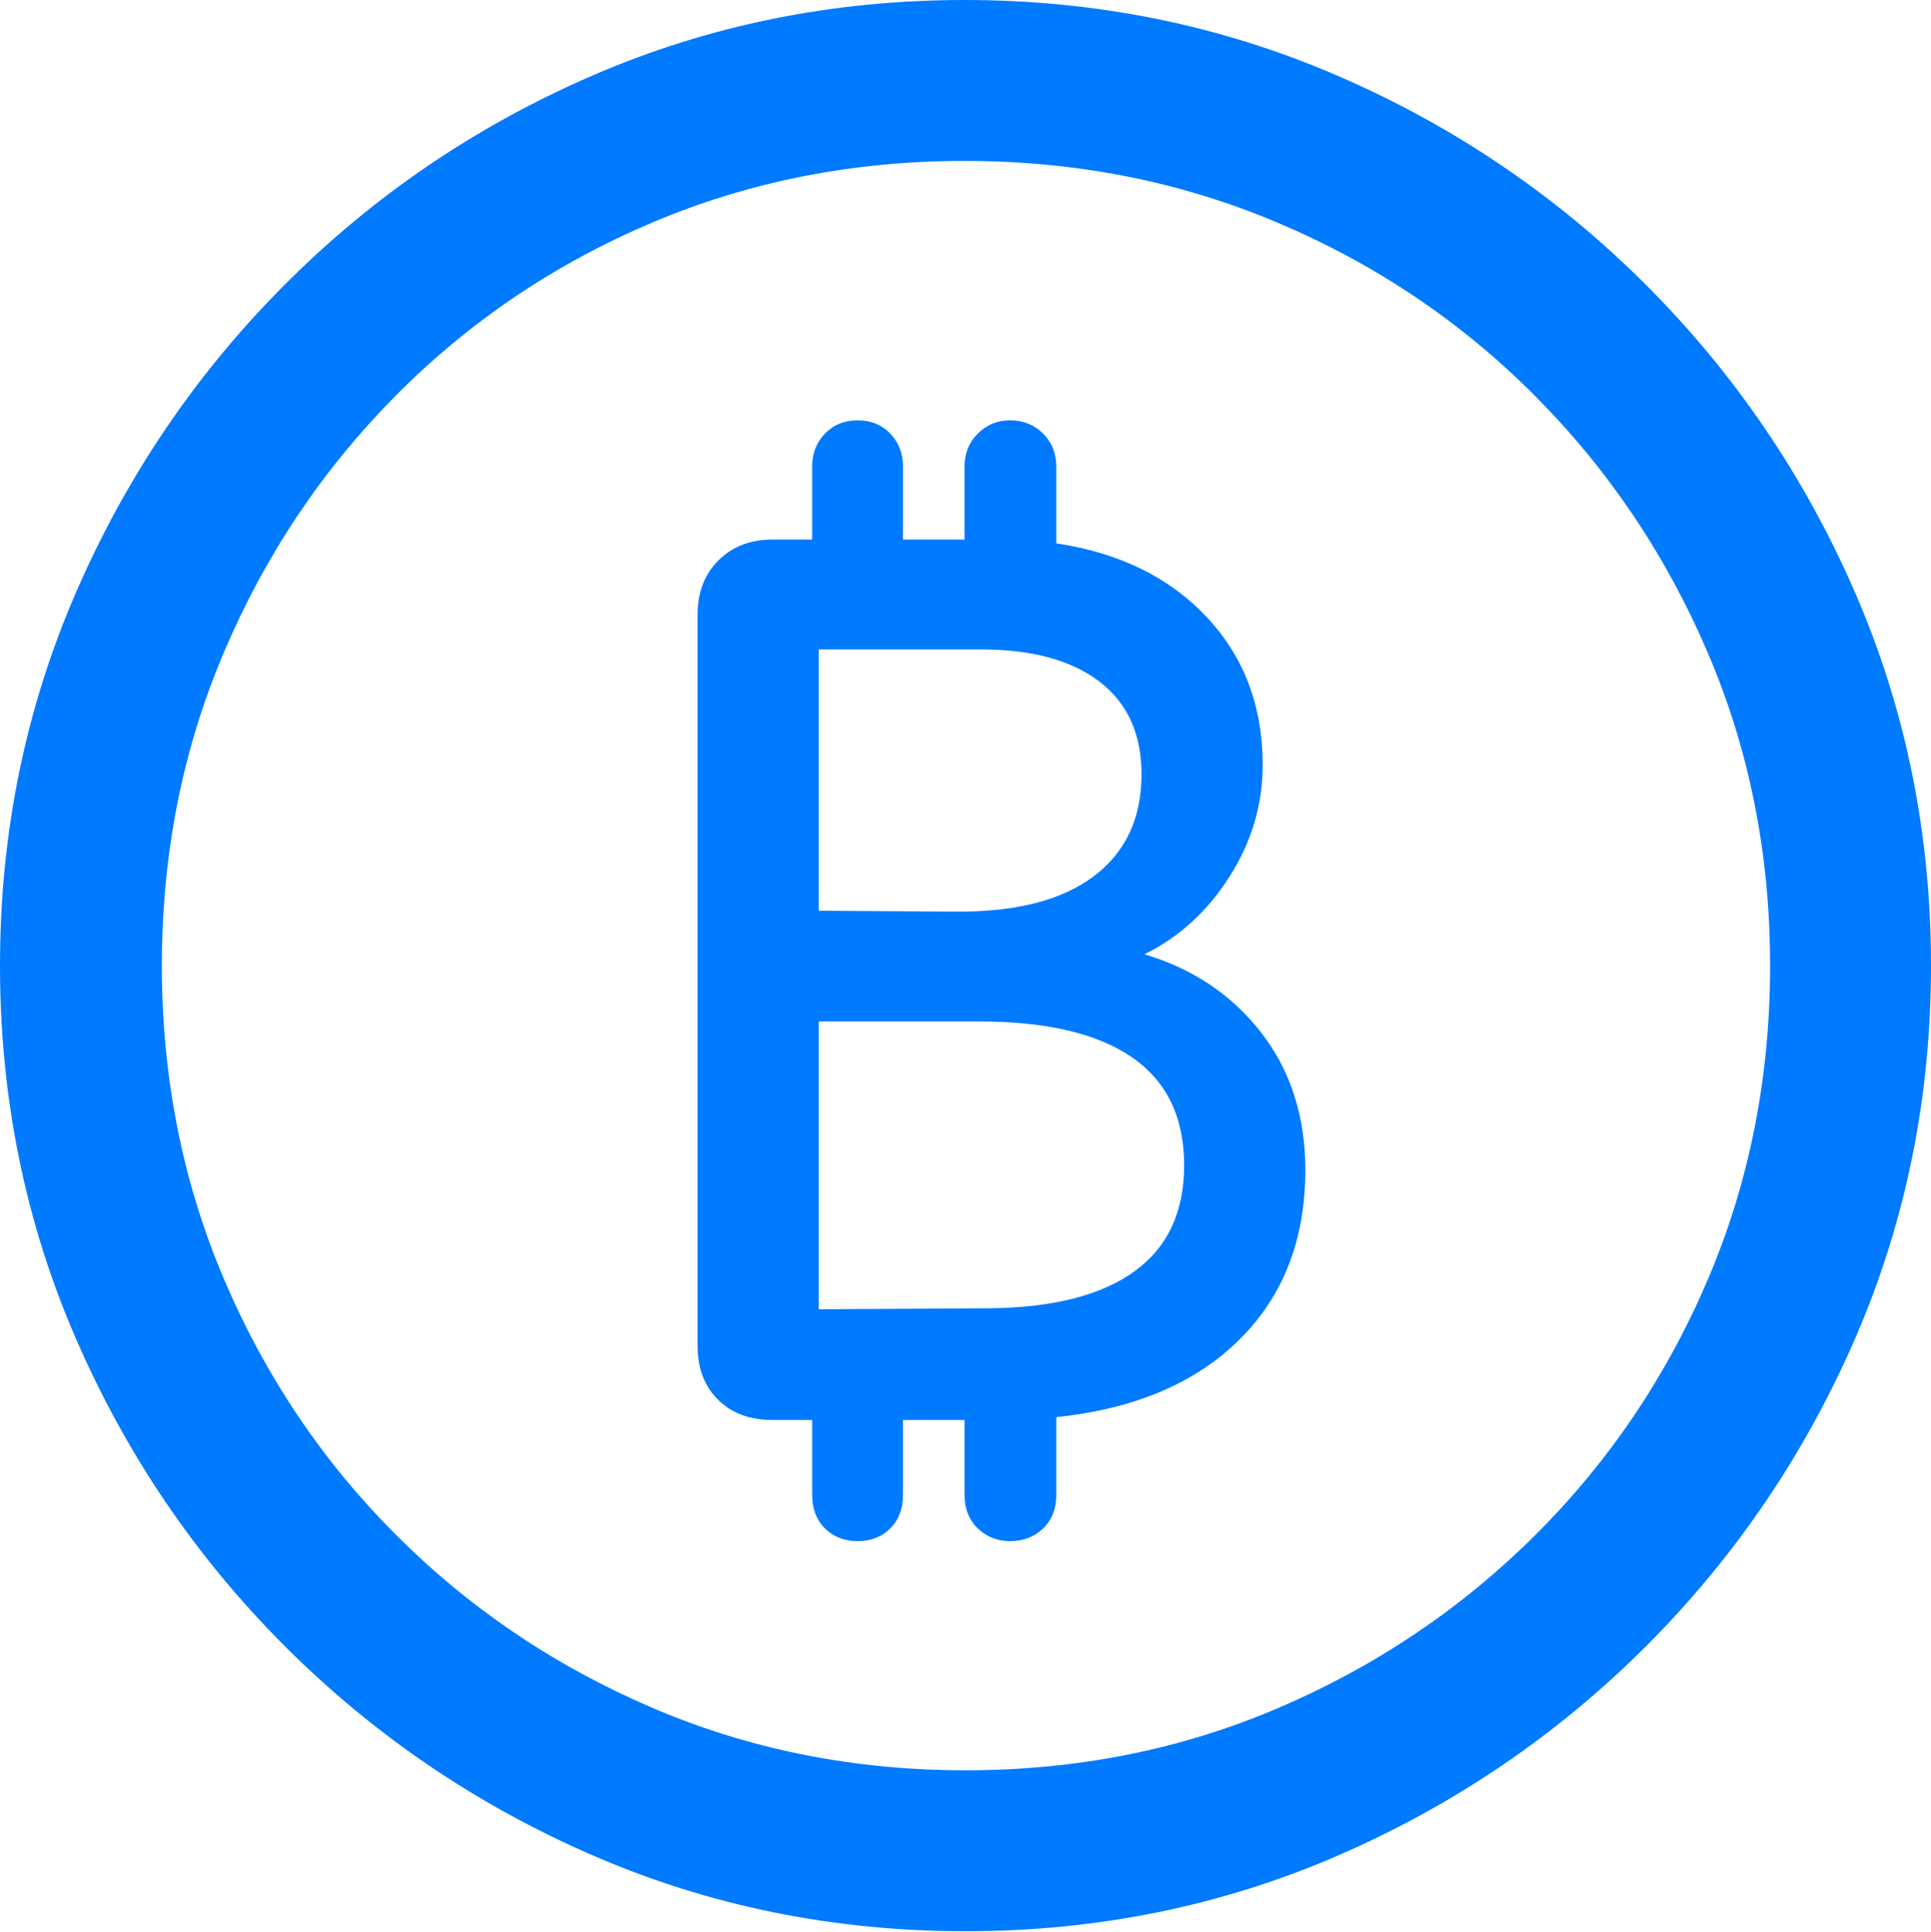 <?xml version="1.0" encoding="UTF-8"?>
<!--Generator: Apple Native CoreSVG 175.5-->
<!DOCTYPE svg
PUBLIC "-//W3C//DTD SVG 1.1//EN"
       "http://www.w3.org/Graphics/SVG/1.1/DTD/svg11.dtd">
<svg version="1.1" xmlns="http://www.w3.org/2000/svg" xmlns:xlink="http://www.w3.org/1999/xlink" width="19.922" height="19.932">
 <g>
  <rect height="19.932" opacity="0" width="19.922" x="0" y="0"/>
  <path d="M9.961 19.922Q12.002 19.922 13.804 19.141Q15.605 18.359 16.982 16.982Q18.359 15.605 19.141 13.804Q19.922 12.002 19.922 9.961Q19.922 7.92 19.141 6.118Q18.359 4.316 16.982 2.939Q15.605 1.562 13.799 0.781Q11.992 0 9.951 0Q7.91 0 6.108 0.781Q4.307 1.562 2.935 2.939Q1.562 4.316 0.781 6.118Q0 7.92 0 9.961Q0 12.002 0.781 13.804Q1.562 15.605 2.939 16.982Q4.316 18.359 6.118 19.141Q7.92 19.922 9.961 19.922ZM9.961 18.262Q8.232 18.262 6.729 17.617Q5.225 16.973 4.087 15.835Q2.949 14.697 2.31 13.193Q1.67 11.69 1.67 9.961Q1.67 8.232 2.31 6.729Q2.949 5.225 4.082 4.082Q5.215 2.939 6.719 2.3Q8.223 1.66 9.951 1.66Q11.68 1.66 13.188 2.3Q14.697 2.939 15.835 4.082Q16.973 5.225 17.617 6.729Q18.262 8.232 18.262 9.961Q18.262 11.69 17.622 13.193Q16.982 14.697 15.84 15.835Q14.697 16.973 13.193 17.617Q11.69 18.262 9.961 18.262Z" fill="#007aff"/>
  <path d="M7.197 13.887Q7.197 14.229 7.407 14.438Q7.617 14.648 7.969 14.648L8.379 14.648L8.379 15.42Q8.379 15.635 8.511 15.767Q8.643 15.898 8.848 15.898Q9.053 15.898 9.185 15.767Q9.316 15.635 9.316 15.42L9.316 14.648L9.951 14.648L9.951 15.42Q9.951 15.635 10.088 15.767Q10.225 15.898 10.42 15.898Q10.625 15.898 10.762 15.767Q10.898 15.635 10.898 15.42L10.898 14.619Q12.109 14.492 12.788 13.818Q13.467 13.145 13.467 12.07Q13.467 11.24 13.013 10.654Q12.559 10.068 11.807 9.844Q12.344 9.58 12.685 9.043Q13.027 8.506 13.027 7.891Q13.027 6.982 12.451 6.367Q11.875 5.752 10.898 5.605L10.898 4.814Q10.898 4.609 10.762 4.473Q10.625 4.336 10.42 4.336Q10.225 4.336 10.088 4.473Q9.951 4.609 9.951 4.814L9.951 5.566L9.316 5.566L9.316 4.814Q9.316 4.609 9.185 4.473Q9.053 4.336 8.848 4.336Q8.643 4.336 8.511 4.473Q8.379 4.609 8.379 4.814L8.379 5.566L7.969 5.566Q7.627 5.566 7.412 5.781Q7.197 5.996 7.197 6.338ZM8.447 13.506L8.447 10.537L10.098 10.537Q11.143 10.537 11.68 10.908Q12.217 11.279 12.217 12.021Q12.217 12.744 11.704 13.115Q11.191 13.486 10.205 13.496ZM8.447 9.395L8.447 6.699L10.117 6.699Q10.908 6.699 11.343 7.031Q11.777 7.363 11.777 7.988Q11.777 8.672 11.279 9.043Q10.781 9.414 9.844 9.404Z" fill="#007aff"/>
 </g>
</svg>

